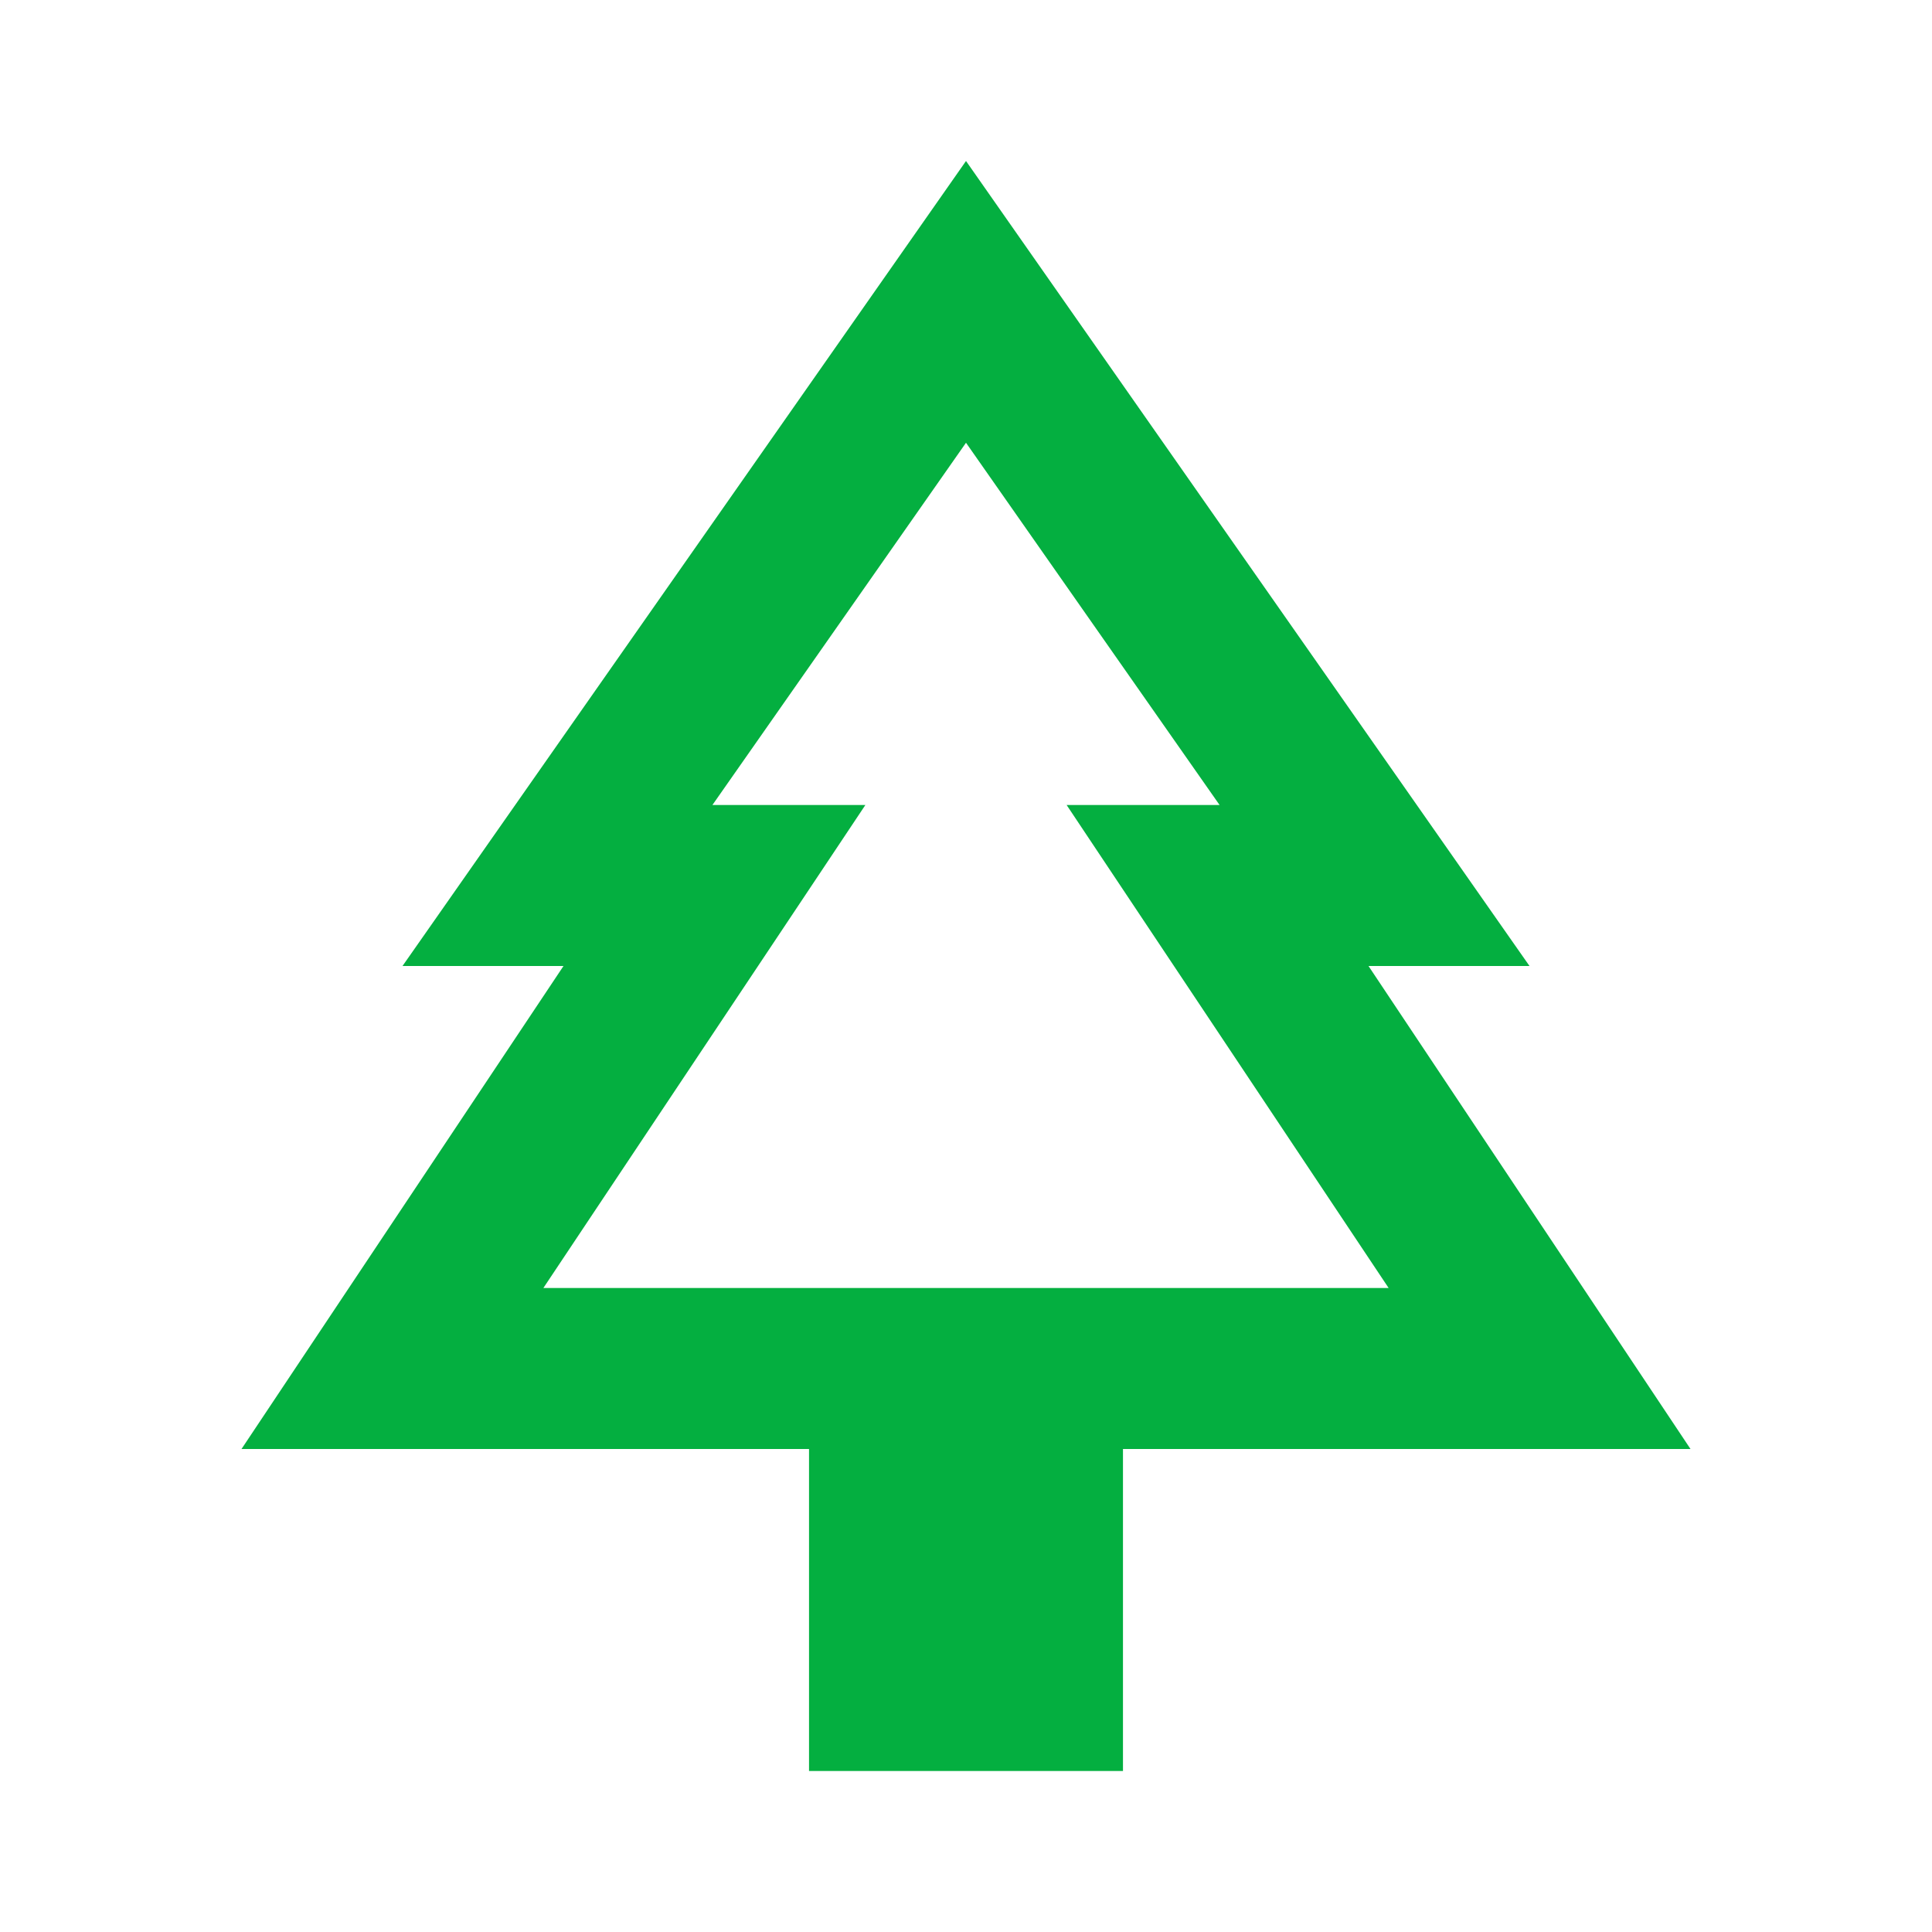 <svg xmlns="http://www.w3.org/2000/svg" height="24px" viewBox="0 -960 960 960" width="24px" fill="#04af40"><path d="M558-80H402v-160H120l160-240h-80l280-400 280 400h-80l160 240H558v160ZM270-320h160-76 252-76 160-420Zm0 0h420L530-560h76L480-740 354-560h76L270-320Z"/></svg>